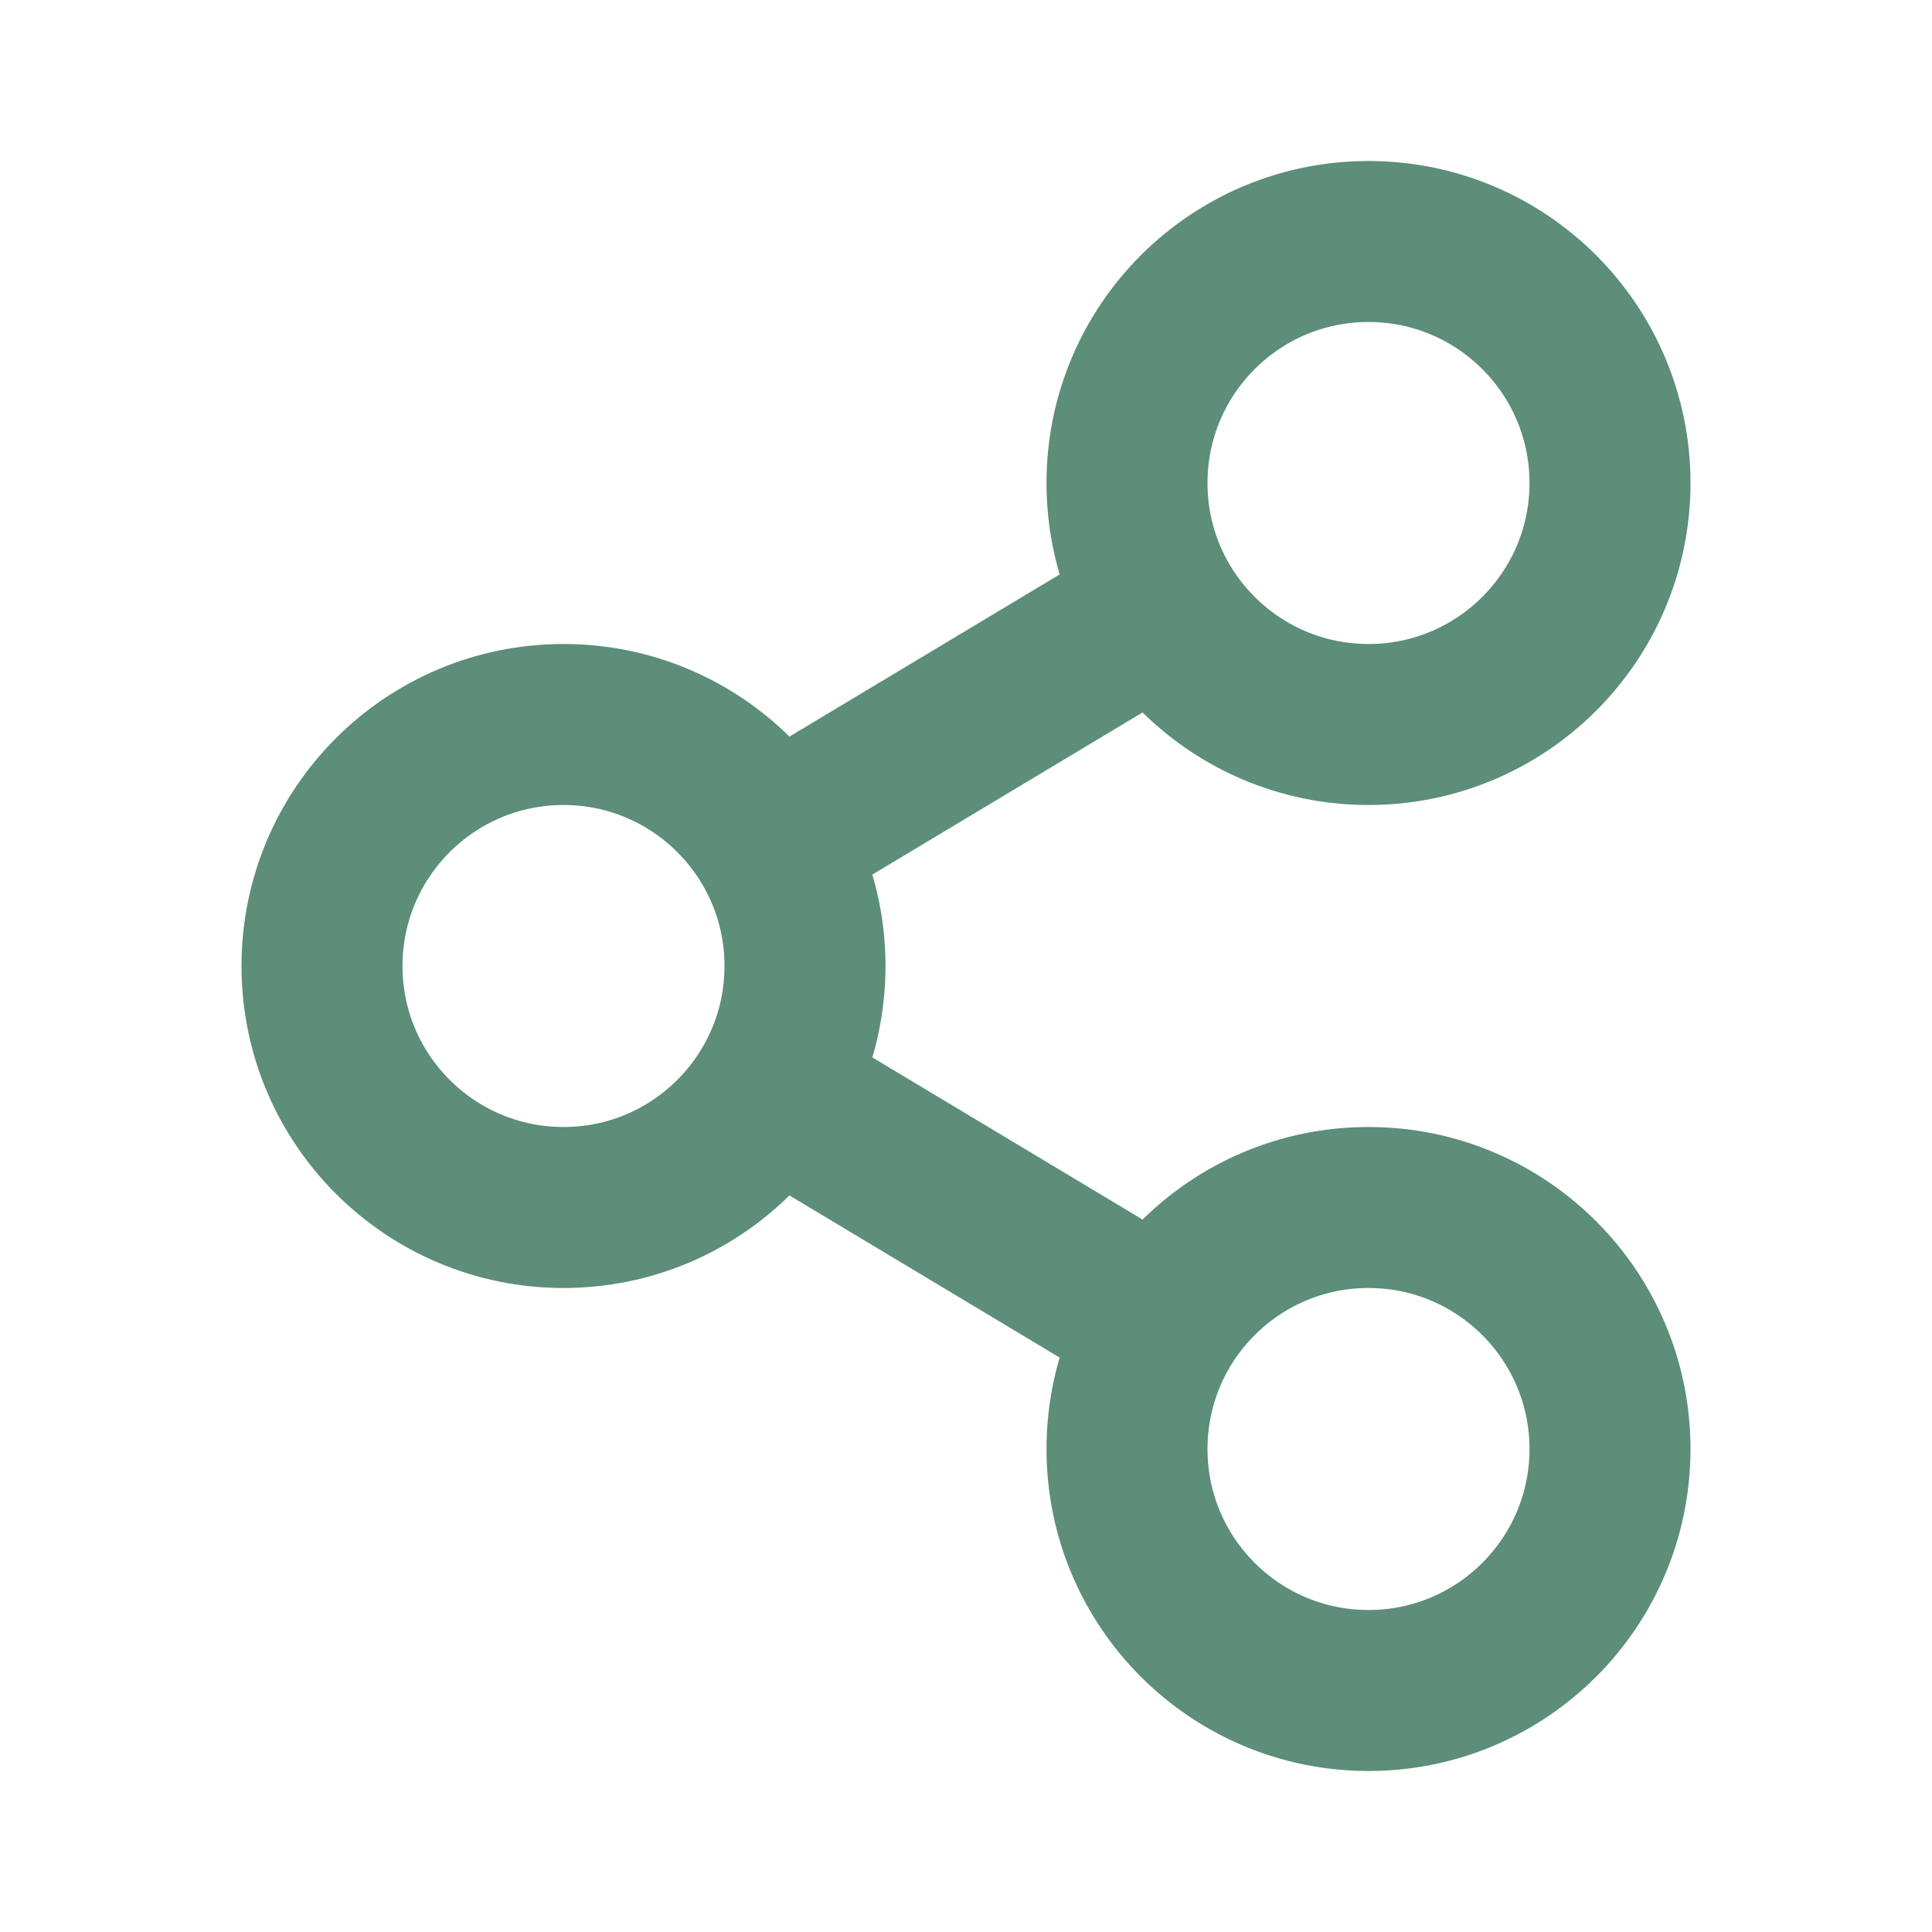 <svg width="24" height="24" viewBox="0 0 24 24" fill="none" xmlns="http://www.w3.org/2000/svg">
<g clip-path="url(#clip0_2005_70)">
<path d="M7 15C8.657 15 10 13.657 10 12C10 10.343 8.657 9 7 9C5.343 9 4 10.343 4 12C4 13.657 5.343 15 7 15Z" stroke="#5C8E79" stroke-width="2" stroke-linecap="round"/>
<path d="M17 9C18.657 9 20 7.657 20 6C20 4.343 18.657 3 17 3C15.343 3 14 4.343 14 6C14 7.657 15.343 9 17 9Z" stroke="#5C8E79" stroke-width="2" stroke-linecap="round"/>
<path d="M17 21C18.657 21 20 19.657 20 18C20 16.343 18.657 15 17 15C15.343 15 14 16.343 14 18C14 19.657 15.343 21 17 21Z" stroke="#5C8E79" stroke-width="2" stroke-linecap="round"/>
<path d="M9.5 10.5L14.5 7.5" stroke="#5C8E79" stroke-width="2"/>
<path d="M14.5 16.5L9.5 13.5" stroke="#5C8E79" stroke-width="2"/>
</g>
<defs>
<clipPath id="clip0_2005_70">
<rect width="24" height="24" fill="white"/>
</clipPath>
</defs>
</svg>
